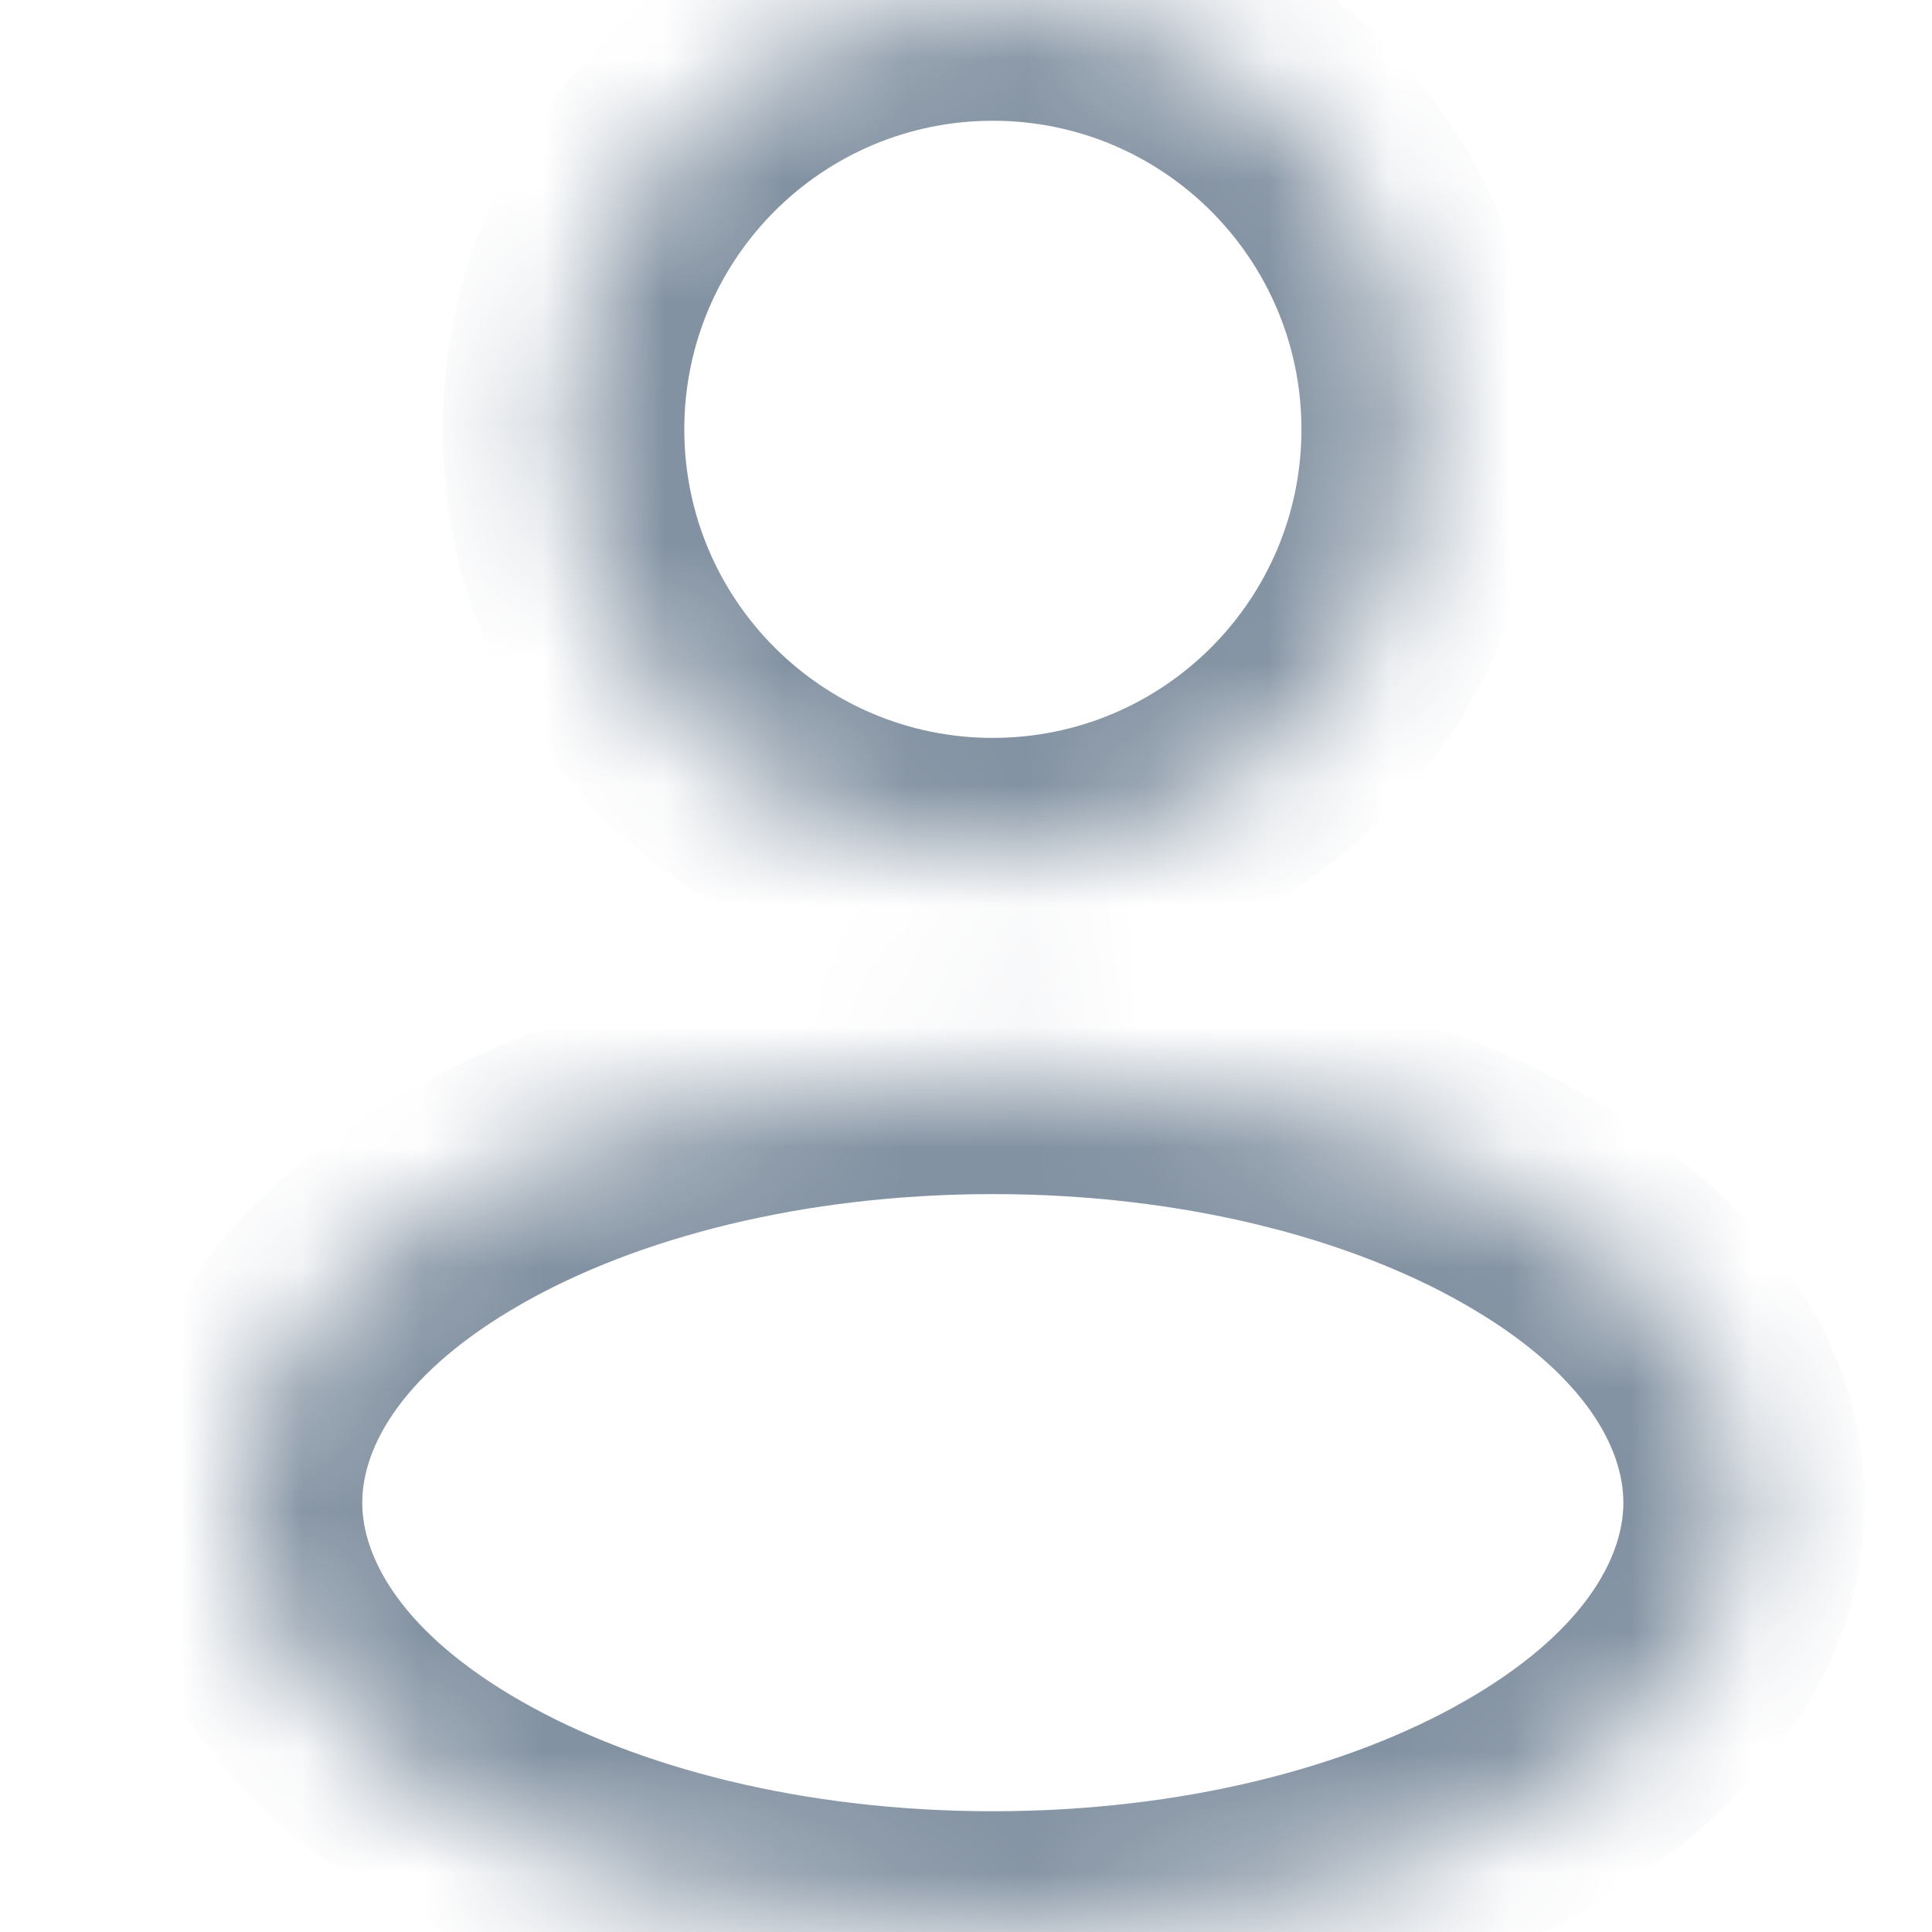 <svg xmlns="http://www.w3.org/2000/svg" width="16" height="16" viewBox="0 0 16 16" fill="none"><g id="Account Icon/gray"><g id="User"><g id="Combo shape"><mask id="path-1-inside-1_1219_6297" fill="white"><path fill-rule="evenodd" clip-rule="evenodd" d="M8.222 7.111C10.186 7.111 11.778 5.519 11.778 3.556C11.778 1.592 10.186 0 8.222 0C6.259 0 4.667 1.592 4.667 3.556C4.667 5.519 6.259 7.111 8.222 7.111ZM8.222 16C11.659 16 14.444 14.408 14.444 12.444C14.444 10.481 11.659 8.889 8.222 8.889C4.786 8.889 2 10.481 2 12.444C2 14.408 4.786 16 8.222 16Z"></path></mask><path d="M10.778 3.556C10.778 4.967 9.634 6.111 8.222 6.111V8.111C10.738 8.111 12.778 6.072 12.778 3.556H10.778ZM8.222 1C9.634 1 10.778 2.144 10.778 3.556H12.778C12.778 1.04 10.738 -1 8.222 -1V1ZM5.667 3.556C5.667 2.144 6.811 1 8.222 1V-1C5.706 -1 3.667 1.04 3.667 3.556H5.667ZM8.222 6.111C6.811 6.111 5.667 4.967 5.667 3.556H3.667C3.667 6.072 5.706 8.111 8.222 8.111V6.111ZM13.444 12.444C13.444 12.912 13.103 13.532 12.126 14.09C11.177 14.633 9.799 15 8.222 15V17C10.082 17 11.815 16.571 13.118 15.827C14.393 15.098 15.444 13.94 15.444 12.444H13.444ZM8.222 9.889C9.799 9.889 11.177 10.256 12.126 10.799C13.103 11.357 13.444 11.976 13.444 12.444H15.444C15.444 10.949 14.393 9.79 13.118 9.062C11.815 8.318 10.082 7.889 8.222 7.889V9.889ZM3 12.444C3 11.976 3.341 11.357 4.319 10.799C5.268 10.256 6.646 9.889 8.222 9.889V7.889C6.362 7.889 4.629 8.318 3.326 9.062C2.052 9.79 1 10.949 1 12.444H3ZM8.222 15C6.646 15 5.268 14.633 4.319 14.09C3.341 13.532 3 12.912 3 12.444H1C1 13.94 2.052 15.098 3.326 15.827C4.629 16.571 6.362 17 8.222 17V15Z" fill="#8392A2" mask="url(#path-1-inside-1_1219_6297)"></path></g></g></g></svg>